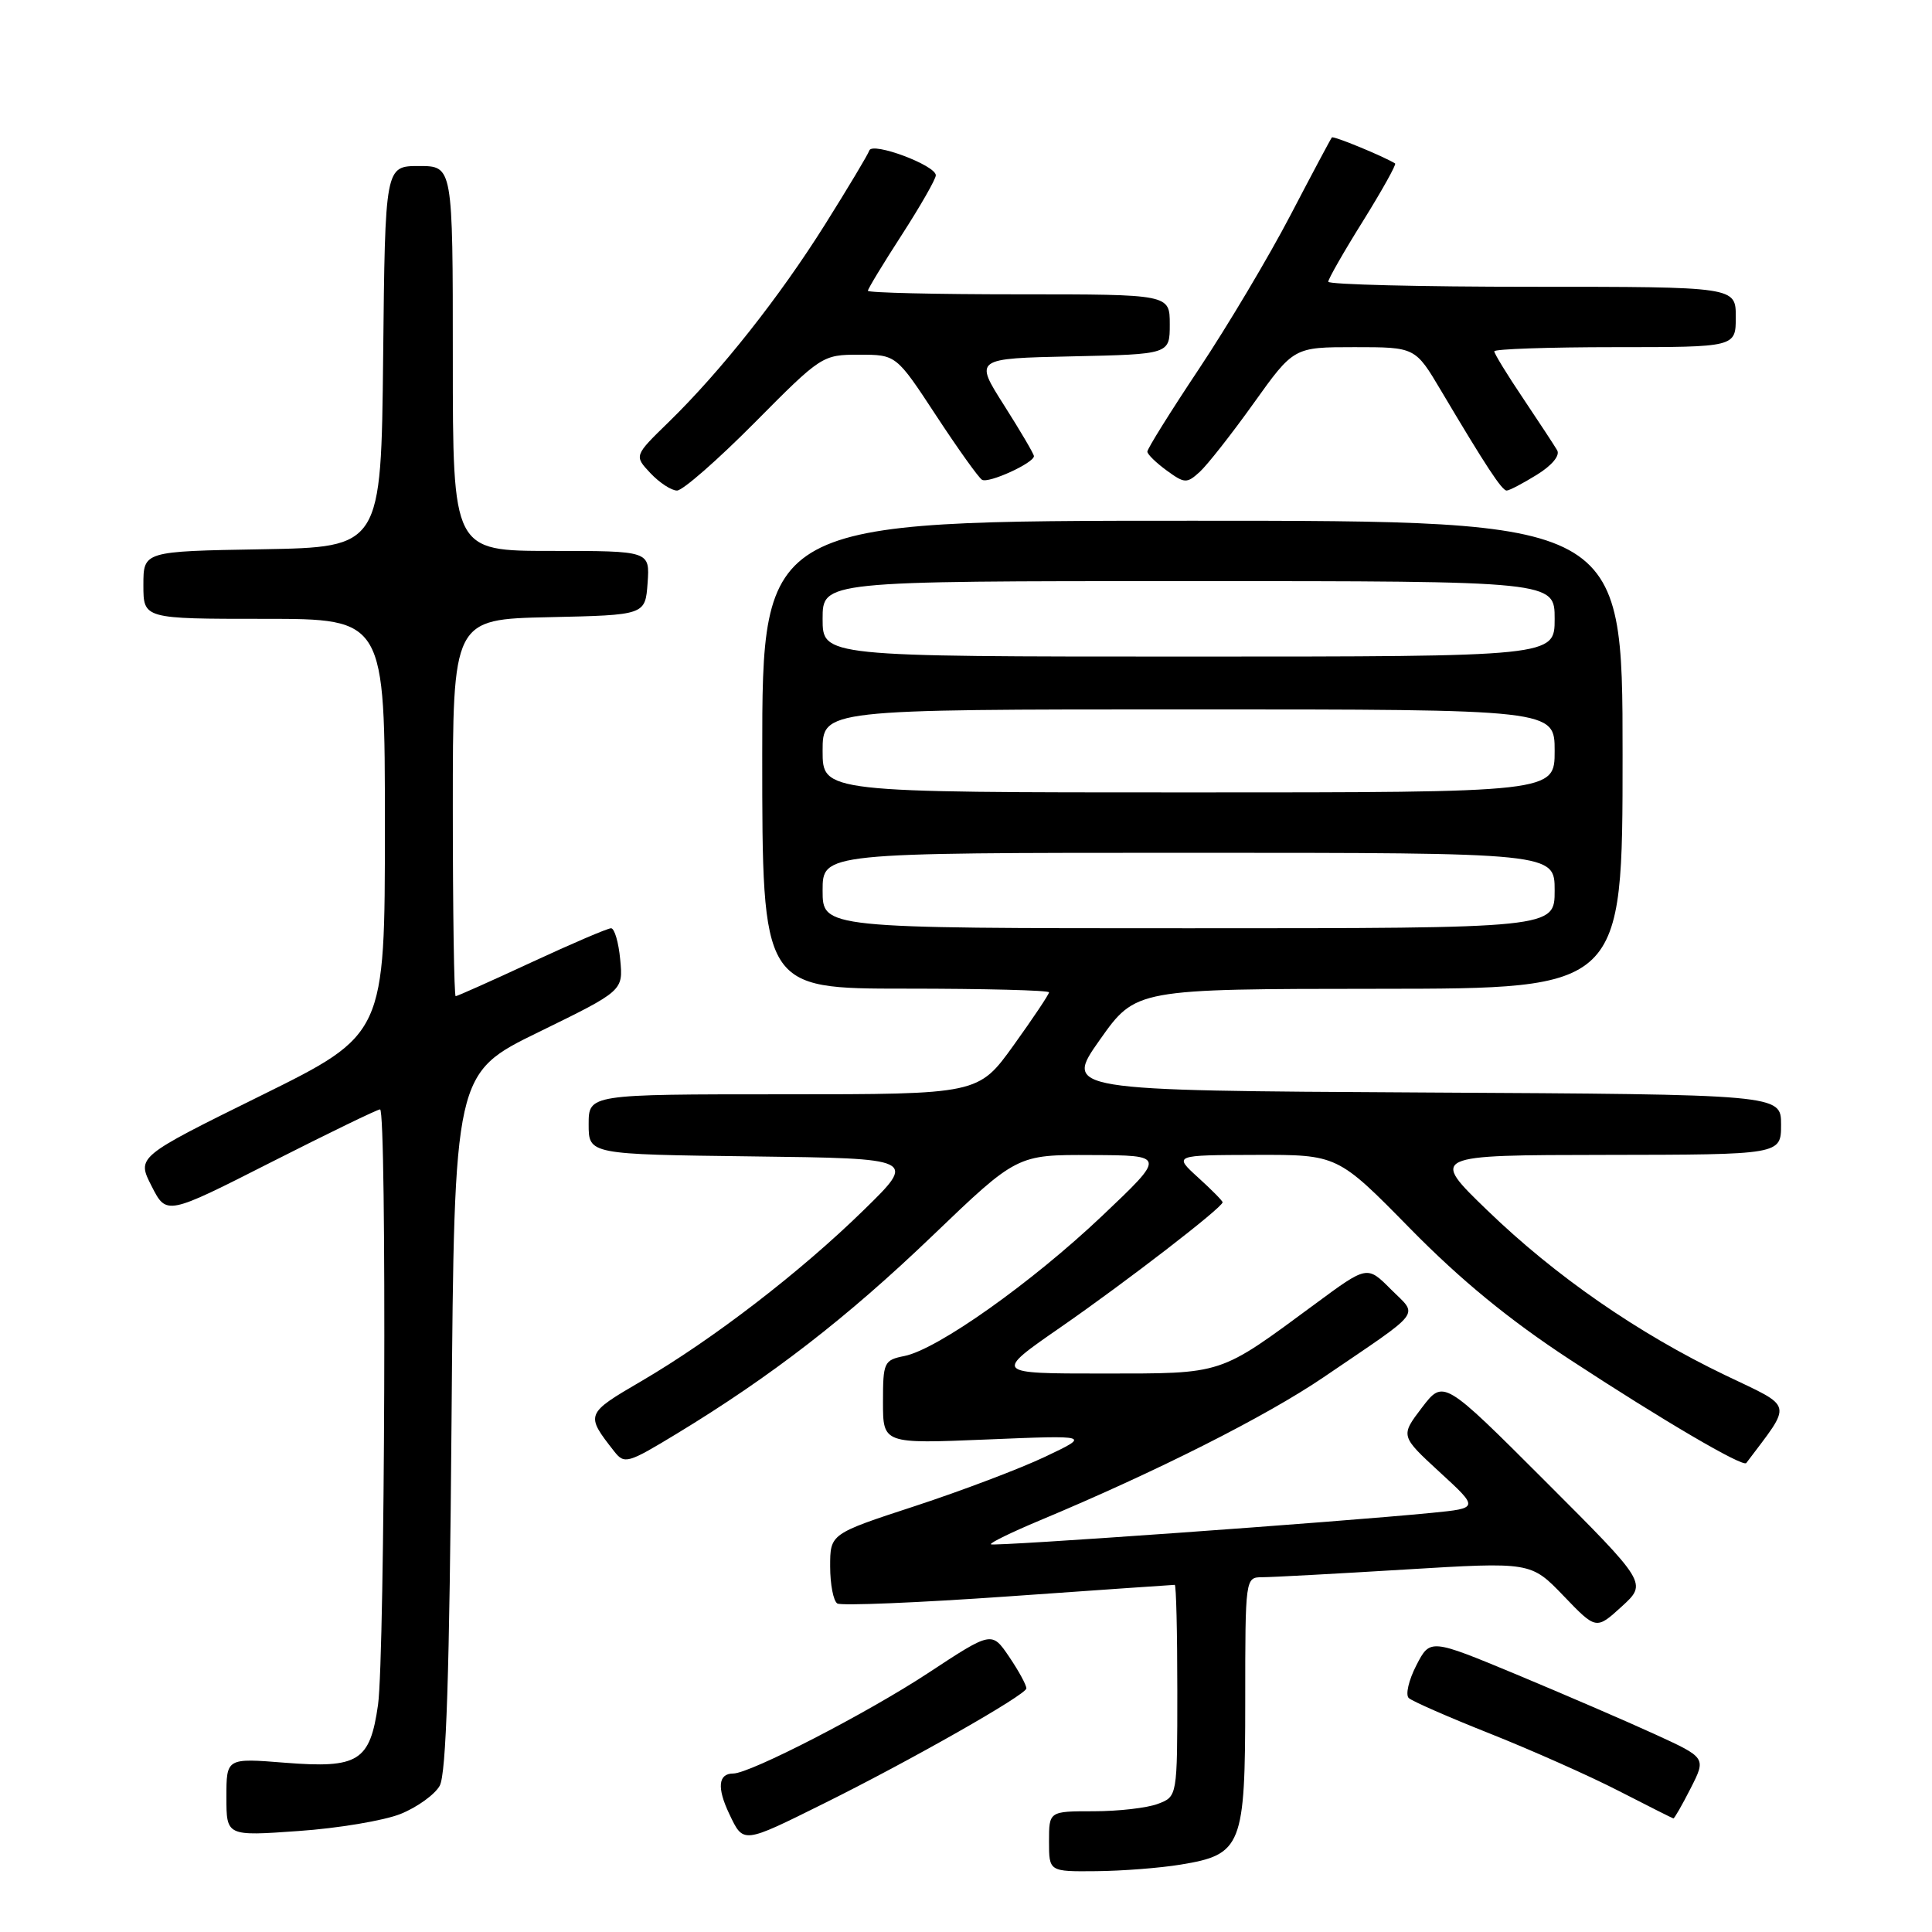<?xml version="1.0" encoding="UTF-8" standalone="no"?>
<!DOCTYPE svg PUBLIC "-//W3C//DTD SVG 1.1//EN" "http://www.w3.org/Graphics/SVG/1.1/DTD/svg11.dtd" >
<svg xmlns="http://www.w3.org/2000/svg" xmlns:xlink="http://www.w3.org/1999/xlink" version="1.1" viewBox="0 0 256 256">
 <g >
 <path fill="currentColor"
d=" M 156.44 247.07 C 164.57 245.74 165.00 244.64 165.00 225.39 C 165.00 209.06 165.01 209.00 167.25 208.99 C 168.49 208.99 177.00 208.53 186.18 207.97 C 202.85 206.96 202.85 206.96 207.18 211.46 C 211.50 215.96 211.50 215.96 214.89 212.87 C 218.27 209.78 218.27 209.78 204.77 196.28 C 191.27 182.78 191.27 182.78 188.41 186.52 C 185.56 190.27 185.56 190.27 190.76 195.06 C 195.97 199.84 195.97 199.84 189.73 200.46 C 177.32 201.68 131.61 204.94 131.30 204.63 C 131.12 204.45 134.02 203.04 137.74 201.48 C 153.24 195.00 167.73 187.69 175.37 182.50 C 188.77 173.38 187.94 174.48 184.29 170.83 C 181.16 167.69 181.16 167.69 174.33 172.73 C 161.38 182.28 162.27 181.99 146.09 182.00 C 131.68 182.00 131.68 182.00 140.59 175.83 C 149.23 169.84 162.00 159.99 162.00 159.31 C 162.00 159.12 160.54 157.64 158.75 156.02 C 155.50 153.06 155.50 153.06 166.37 153.03 C 177.24 153.00 177.24 153.00 186.87 162.81 C 193.57 169.63 200.00 174.90 208.00 180.14 C 220.30 188.20 230.95 194.44 231.39 193.86 C 237.55 185.67 237.78 186.62 228.60 182.22 C 217.02 176.66 206.08 169.08 197.08 160.38 C 189.50 153.06 189.50 153.06 212.75 153.03 C 236.00 153.00 236.00 153.00 236.00 149.01 C 236.00 145.02 236.00 145.02 188.49 144.76 C 140.99 144.50 140.99 144.50 145.74 137.77 C 150.50 131.04 150.50 131.04 182.75 131.02 C 215.00 131.00 215.00 131.00 215.00 100.00 C 215.00 69.00 215.00 69.00 158.00 69.00 C 101.00 69.00 101.00 69.00 101.00 100.00 C 101.00 131.00 101.00 131.00 120.00 131.00 C 130.45 131.00 139.00 131.22 139.00 131.49 C 139.00 131.76 136.89 134.91 134.32 138.49 C 129.64 145.00 129.64 145.00 103.82 145.00 C 78.00 145.00 78.00 145.00 78.00 148.98 C 78.00 152.96 78.00 152.96 99.72 153.23 C 121.45 153.50 121.45 153.50 114.47 160.32 C 106.06 168.55 94.46 177.47 84.98 183.01 C 77.57 187.34 77.54 187.41 81.39 192.32 C 82.74 194.04 83.17 193.92 89.66 189.98 C 102.18 182.38 112.23 174.61 123.55 163.75 C 134.76 153.00 134.76 153.00 144.63 153.05 C 154.50 153.09 154.50 153.09 146.03 161.12 C 136.69 169.97 124.22 178.81 119.83 179.68 C 117.13 180.22 117.00 180.51 117.00 185.78 C 117.00 191.31 117.00 191.31 130.75 190.74 C 144.50 190.17 144.50 190.17 138.50 193.02 C 135.20 194.59 127.44 197.53 121.25 199.56 C 110.00 203.24 110.00 203.24 110.00 207.56 C 110.00 209.94 110.43 212.15 110.95 212.47 C 111.47 212.79 121.67 212.37 133.61 211.53 C 145.55 210.69 155.47 210.00 155.66 210.00 C 155.85 210.00 156.00 216.31 156.00 224.02 C 156.00 238.05 156.00 238.05 153.43 239.02 C 152.02 239.56 148.20 240.00 144.93 240.00 C 139.00 240.00 139.00 240.00 139.00 244.00 C 139.00 248.00 139.00 248.00 145.25 247.94 C 148.69 247.91 153.72 247.52 156.44 247.07 Z  M 109.17 238.97 C 120.70 233.25 136.00 224.55 136.00 223.72 C 136.00 223.26 134.97 221.38 133.71 219.52 C 131.41 216.14 131.41 216.14 122.96 221.70 C 114.90 227.00 99.38 235.00 97.16 235.00 C 95.16 235.00 94.98 236.88 96.63 240.35 C 98.52 244.32 98.35 244.34 109.17 238.97 Z  M 53.07 240.36 C 55.26 239.48 57.60 237.80 58.26 236.63 C 59.13 235.08 59.56 221.83 59.83 188.36 C 60.20 142.21 60.20 142.21 71.39 136.75 C 82.58 131.28 82.58 131.28 82.18 127.14 C 81.97 124.86 81.42 123.00 80.97 123.00 C 80.51 123.00 75.78 125.03 70.45 127.50 C 65.11 129.98 60.58 132.00 60.38 132.00 C 60.17 132.00 60.00 120.76 60.00 107.03 C 60.00 82.06 60.00 82.06 72.75 81.78 C 85.50 81.50 85.50 81.50 85.81 77.25 C 86.11 73.00 86.11 73.00 73.06 73.00 C 60.00 73.00 60.00 73.00 60.00 47.50 C 60.00 22.00 60.00 22.00 55.52 22.00 C 51.03 22.00 51.03 22.00 50.77 47.25 C 50.50 72.50 50.50 72.50 34.75 72.78 C 19.00 73.05 19.00 73.05 19.00 77.53 C 19.00 82.00 19.00 82.00 35.00 82.00 C 51.00 82.00 51.00 82.00 51.00 109.53 C 51.00 137.06 51.00 137.06 34.56 145.18 C 18.11 153.30 18.11 153.30 20.09 157.17 C 22.06 161.04 22.06 161.04 35.89 154.02 C 43.50 150.16 50.01 147.00 50.36 147.00 C 51.27 147.00 51.01 219.38 50.09 225.90 C 49.02 233.40 47.50 234.34 37.75 233.57 C 30.00 232.95 30.00 232.95 30.00 238.12 C 30.00 243.30 30.00 243.30 39.54 242.62 C 44.78 242.26 50.87 241.24 53.07 240.36 Z  M 224.02 236.96 C 226.08 232.91 226.08 232.91 219.29 229.80 C 215.56 228.09 207.32 224.54 201.00 221.90 C 189.50 217.12 189.50 217.12 187.67 220.67 C 186.66 222.63 186.21 224.58 186.67 225.00 C 187.12 225.42 192.00 227.56 197.50 229.74 C 203.00 231.93 210.65 235.33 214.50 237.31 C 218.35 239.29 221.60 240.92 221.73 240.95 C 221.86 240.98 222.89 239.18 224.02 236.96 Z  M 100.00 56.00 C 108.82 47.10 108.98 47.00 113.84 47.00 C 118.75 47.00 118.75 47.00 124.02 55.03 C 126.92 59.45 129.66 63.29 130.12 63.57 C 130.97 64.10 137.00 61.35 137.00 60.44 C 137.00 60.15 135.22 57.13 133.05 53.71 C 129.10 47.50 129.10 47.50 142.05 47.22 C 155.00 46.94 155.00 46.94 155.00 42.97 C 155.00 39.00 155.00 39.00 135.00 39.00 C 124.00 39.00 115.00 38.79 115.00 38.53 C 115.00 38.27 117.03 34.93 119.50 31.11 C 121.97 27.28 124.00 23.73 124.00 23.23 C 124.00 21.90 115.58 18.76 115.19 19.94 C 115.01 20.48 112.38 24.87 109.35 29.70 C 103.25 39.41 95.54 49.16 88.58 55.95 C 84.02 60.39 84.02 60.39 86.19 62.70 C 87.38 63.96 88.96 65.00 89.71 65.00 C 90.46 65.00 95.09 60.95 100.00 56.00 Z  M 203.64 62.91 C 205.64 61.68 206.74 60.35 206.33 59.66 C 205.96 59.02 203.93 55.94 201.83 52.80 C 199.72 49.67 198.00 46.86 198.00 46.55 C 198.00 46.25 205.20 46.00 214.00 46.00 C 230.00 46.00 230.00 46.00 230.00 42.00 C 230.00 38.00 230.00 38.00 203.00 38.00 C 188.15 38.00 176.00 37.70 176.00 37.33 C 176.00 36.97 178.07 33.34 180.61 29.28 C 183.14 25.21 185.05 21.78 184.86 21.66 C 183.30 20.70 176.70 17.98 176.48 18.21 C 176.34 18.37 173.87 23.00 171.00 28.50 C 168.13 34.00 162.68 43.16 158.89 48.85 C 155.10 54.54 152.01 59.49 152.03 59.85 C 152.05 60.21 153.20 61.33 154.60 62.35 C 156.96 64.07 157.26 64.08 158.96 62.54 C 159.96 61.63 163.18 57.54 166.11 53.44 C 171.43 46.00 171.43 46.00 179.48 46.00 C 187.53 46.00 187.53 46.00 190.94 51.75 C 196.87 61.74 199.01 65.00 199.64 65.00 C 199.99 65.00 201.78 64.06 203.64 62.91 Z  M 109.00 118.00 C 109.00 113.00 109.00 113.00 157.50 113.00 C 206.00 113.00 206.00 113.00 206.00 118.00 C 206.00 123.00 206.00 123.00 157.50 123.00 C 109.00 123.00 109.00 123.00 109.00 118.00 Z  M 109.00 99.50 C 109.00 94.00 109.00 94.00 157.50 94.00 C 206.00 94.00 206.00 94.00 206.00 99.50 C 206.00 105.00 206.00 105.00 157.50 105.00 C 109.00 105.00 109.00 105.00 109.00 99.50 Z  M 109.00 82.00 C 109.00 77.00 109.00 77.00 157.50 77.00 C 206.00 77.00 206.00 77.00 206.00 82.00 C 206.00 87.00 206.00 87.00 157.50 87.00 C 109.00 87.00 109.00 87.00 109.00 82.00 Z "/>
</g>
</svg>